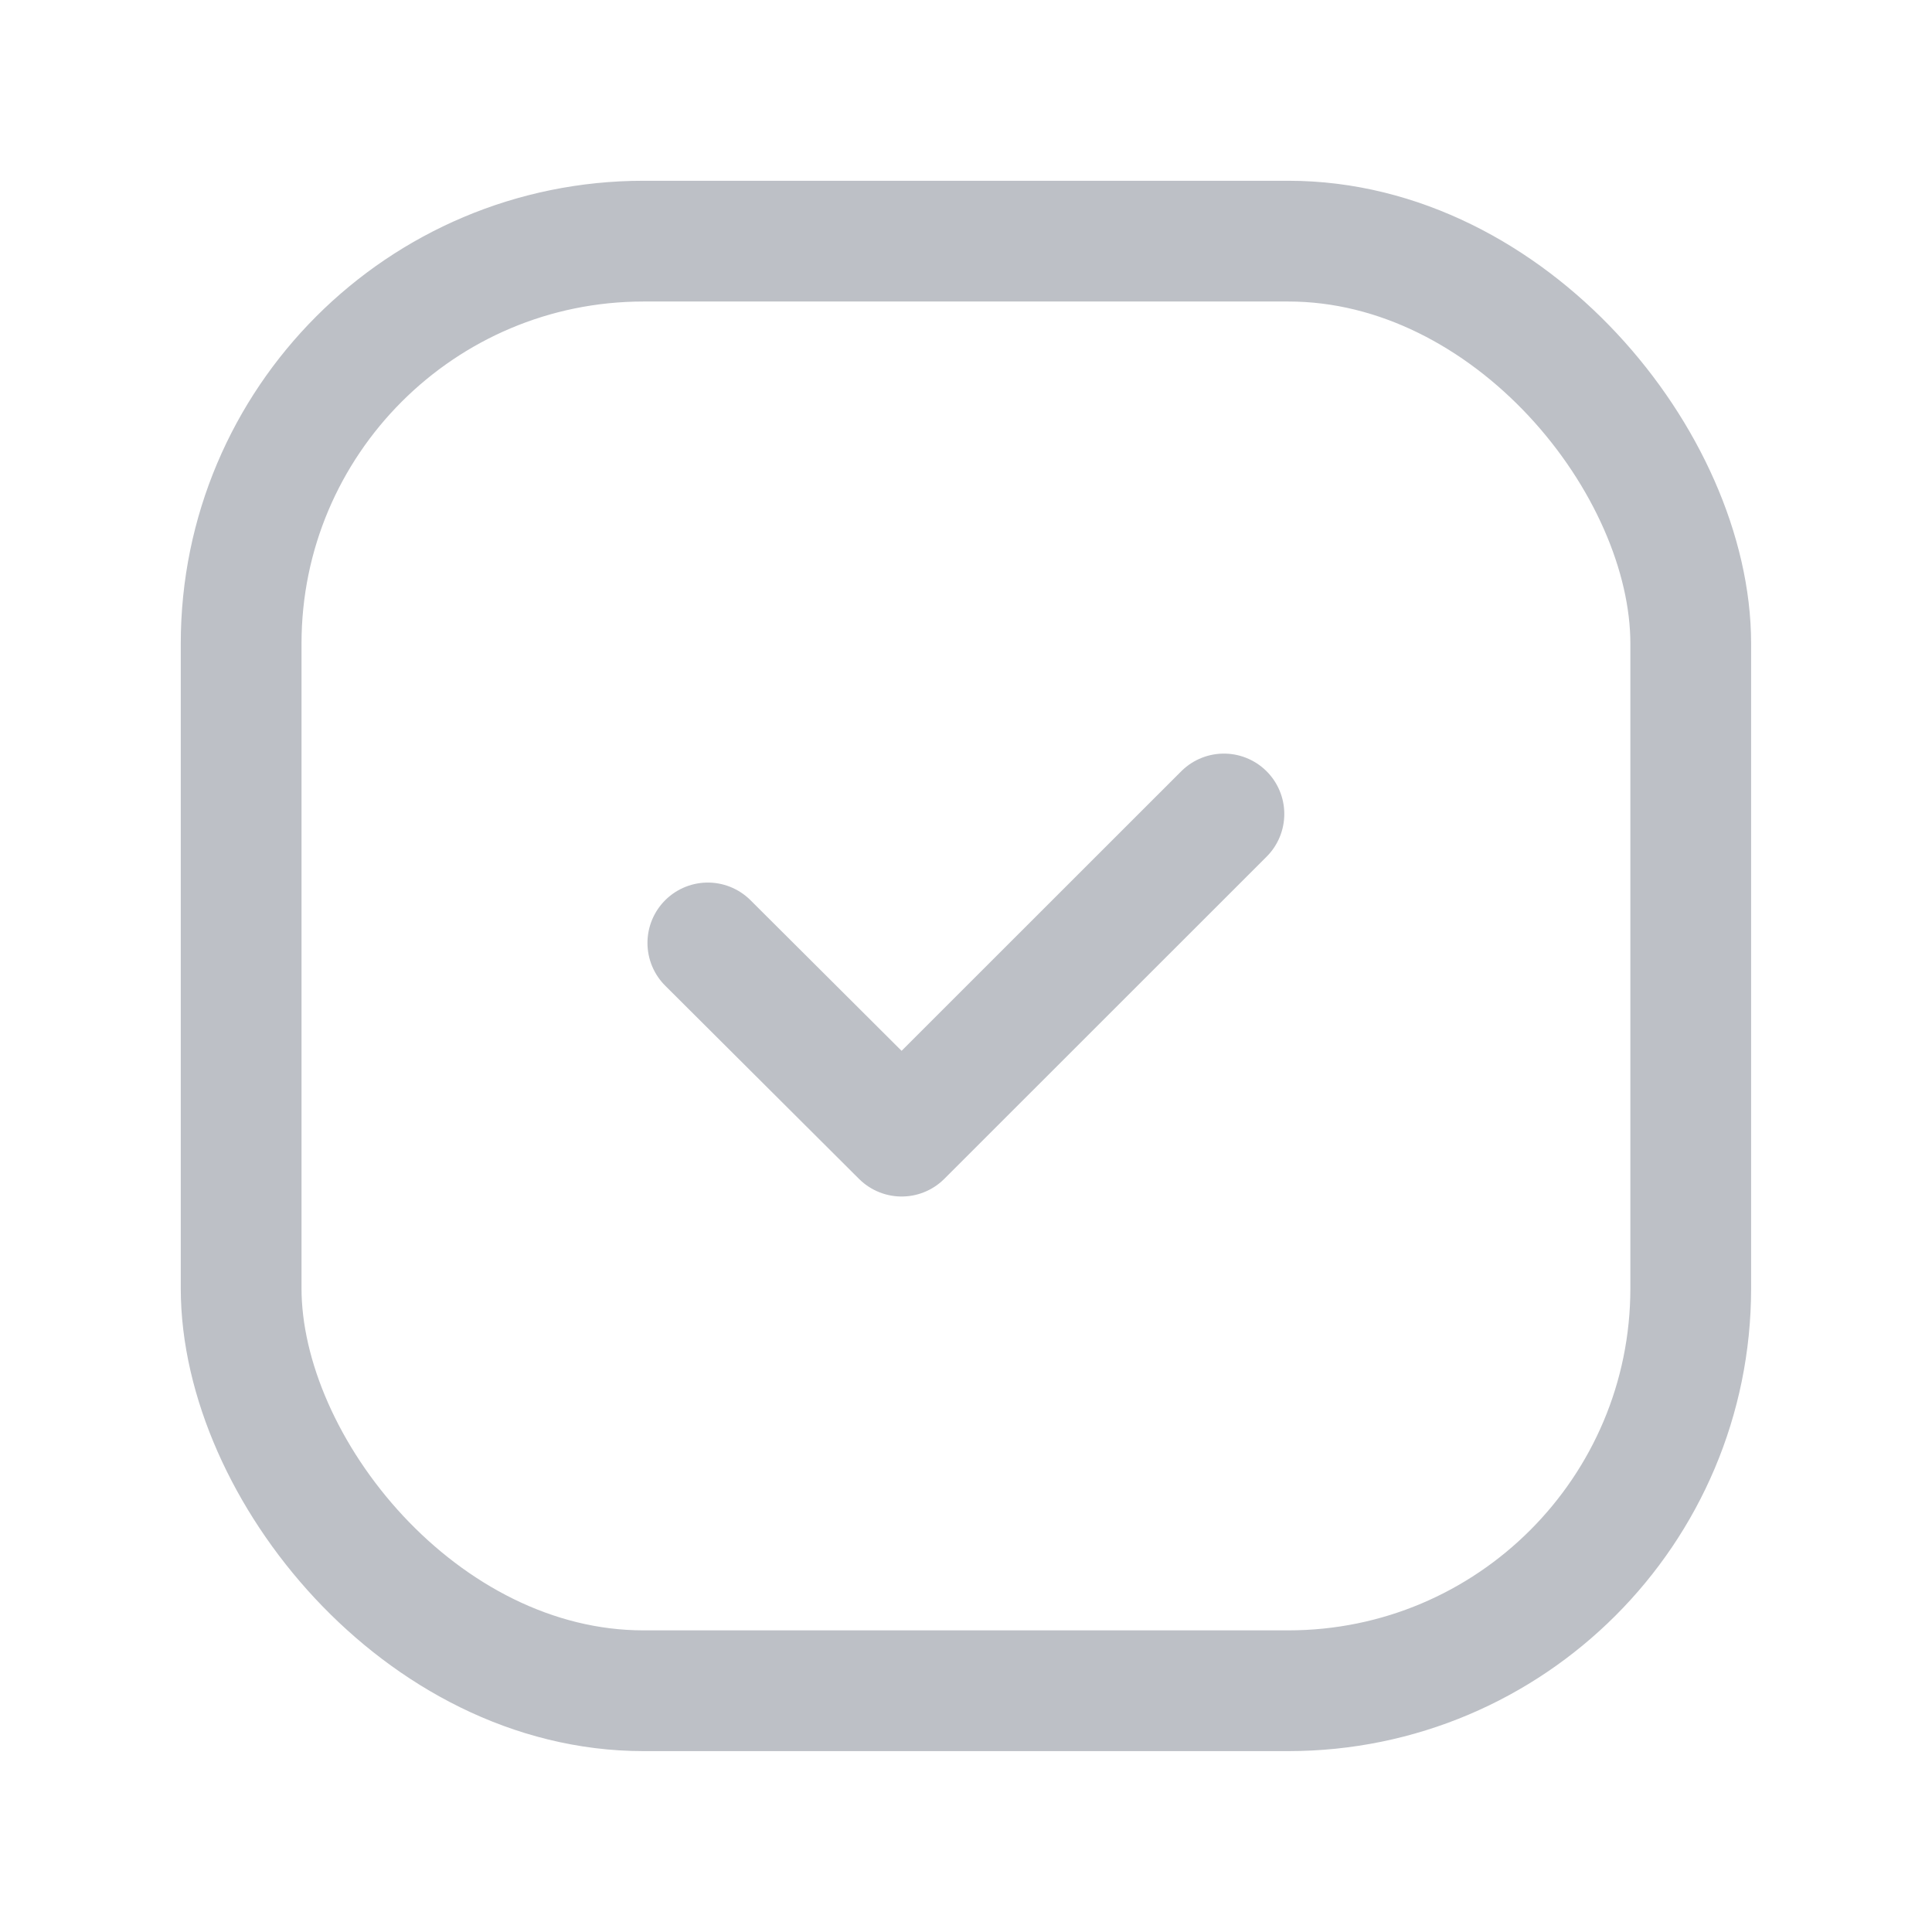 <svg width="16" height="16" viewBox="0 0 16 16" fill="none" xmlns="http://www.w3.org/2000/svg">
<path d="M10.136 6.741L7.467 9.409L5.862 7.809" stroke="#BDC0C6" stroke-linecap="round" stroke-linejoin="round"/>
<rect x="1.997" y="1.997" width="12.005" height="12.005" rx="3.333" stroke="#BDC0C6" stroke-linecap="round" stroke-linejoin="round"/>
</svg>
